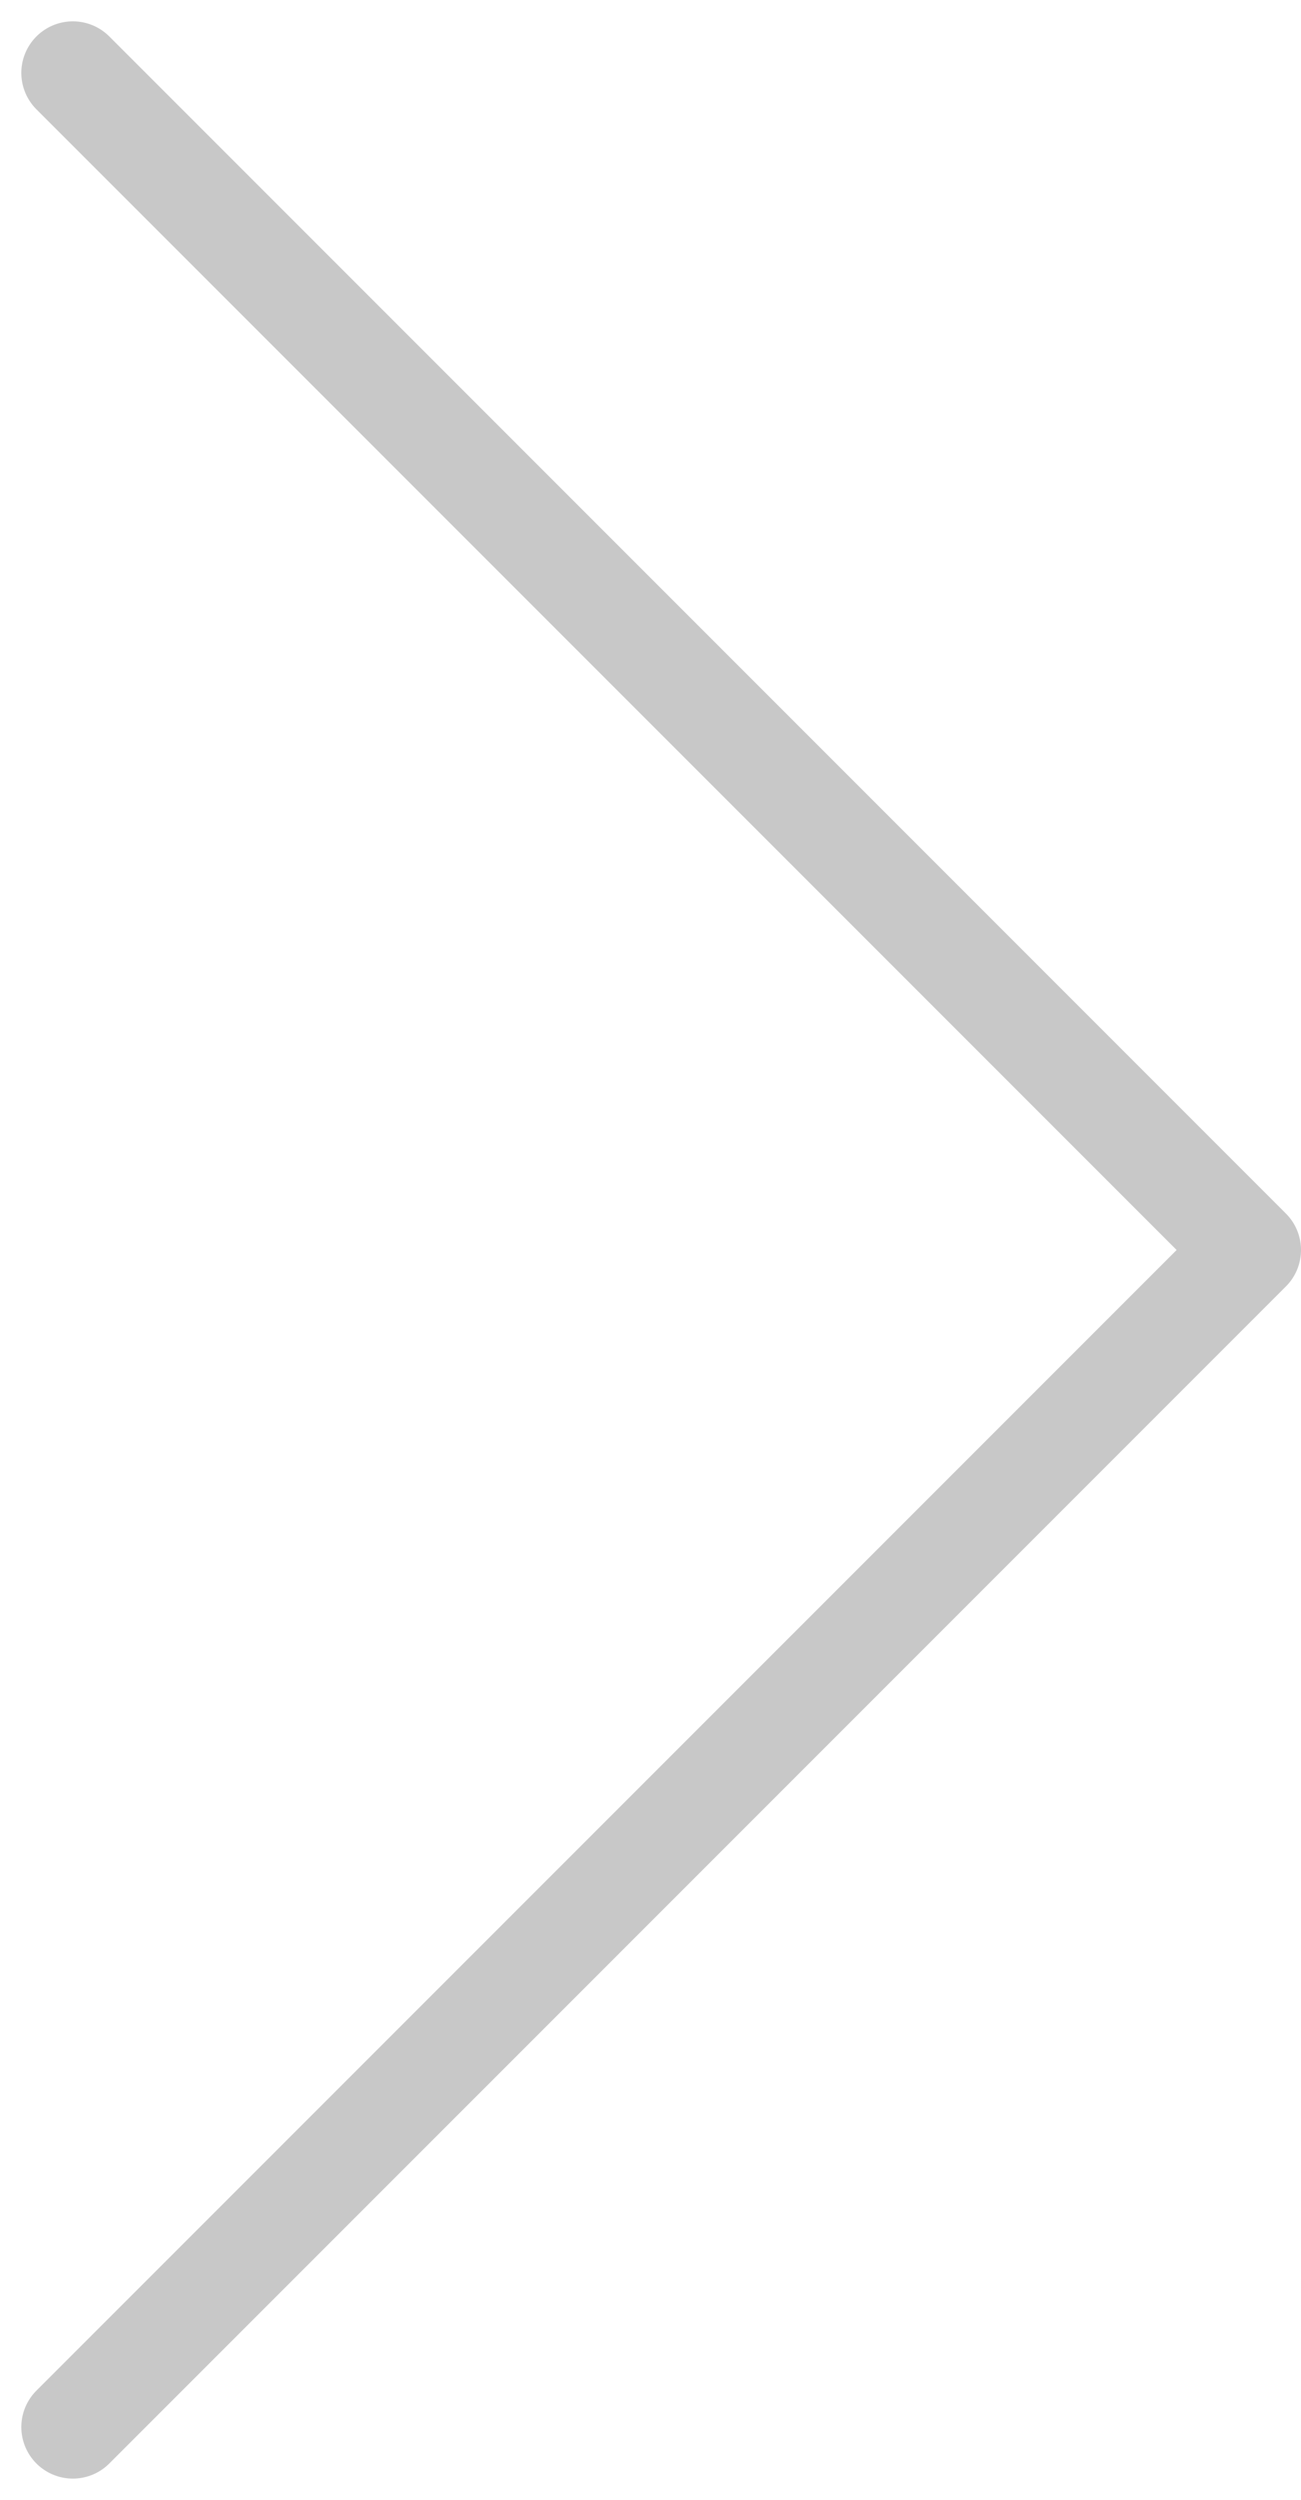 <svg xmlns="http://www.w3.org/2000/svg" width="25.251" height="48.502" viewBox="0 0 25.251 48.502">
  <path id="Icon_feather-chevron-right" data-name="Icon feather-chevron-right" d="M13.5,54.673,36.337,31.837,13.5,9" transform="translate(-12.086 -7.586)" fill="none" stroke="#c8c8c8" stroke-linecap="round" stroke-linejoin="round" stroke-width="2"/>
</svg>
